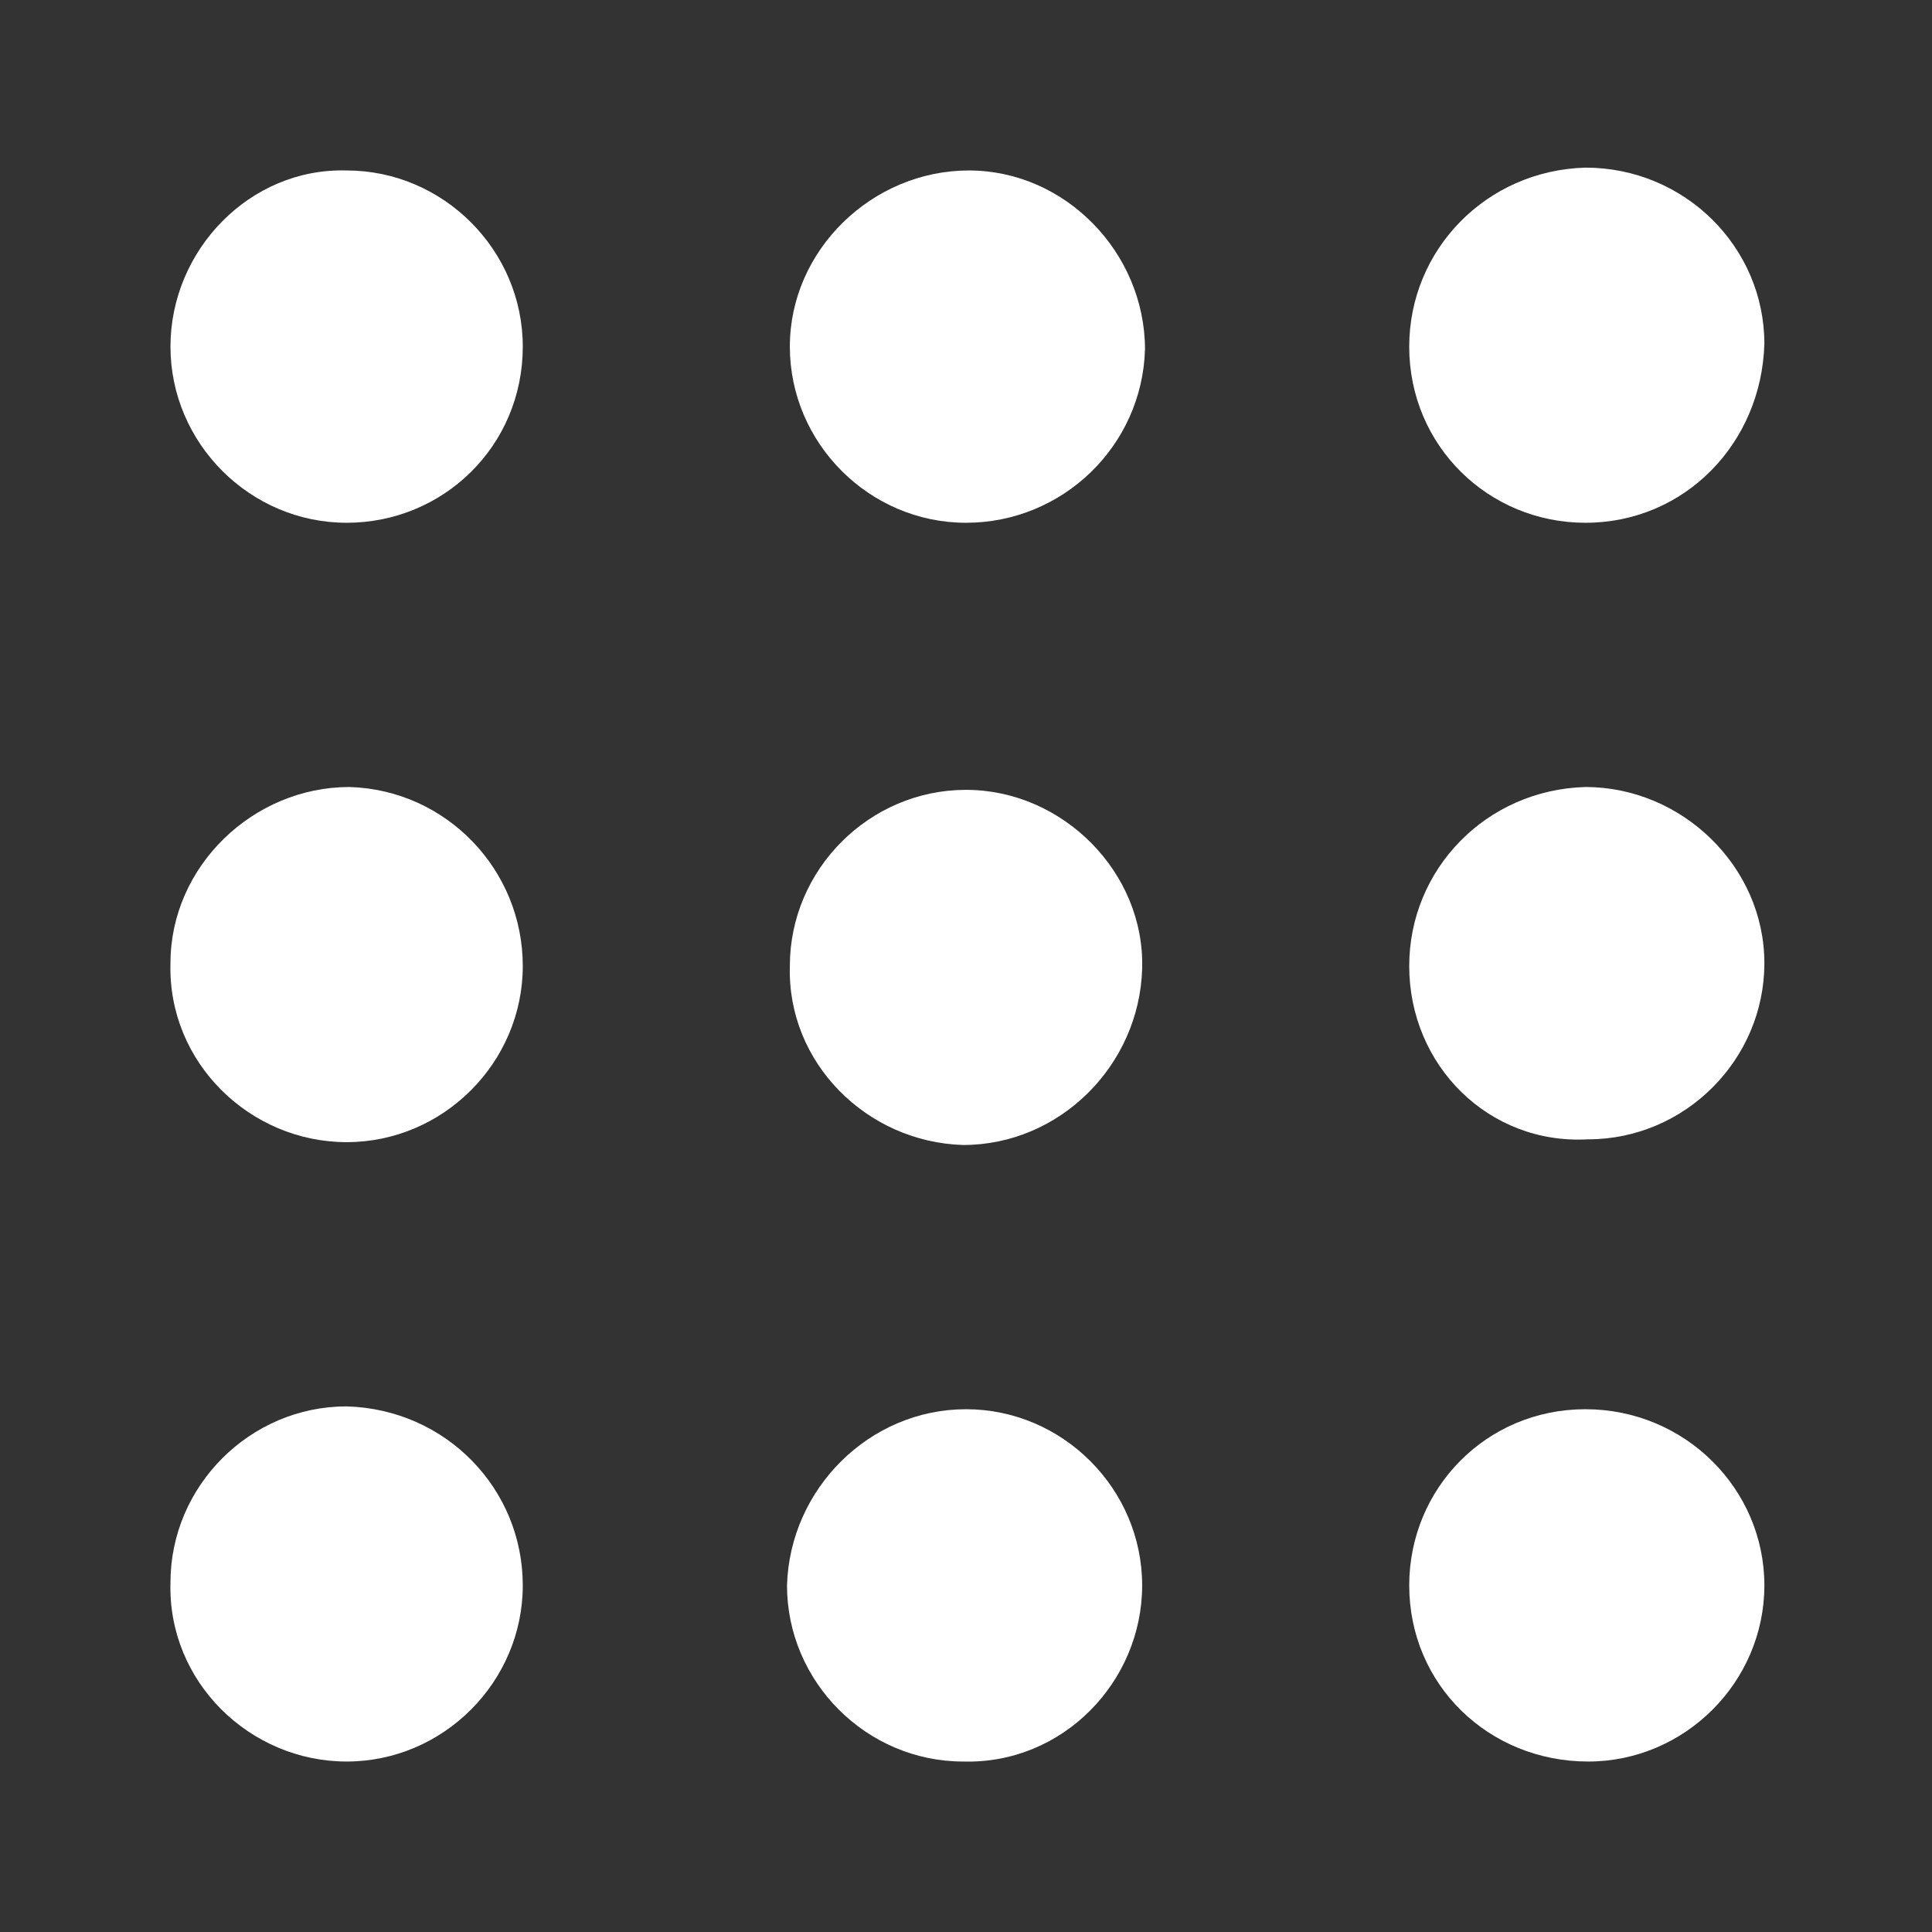 <?xml version="1.0" encoding="utf-8"?>
<!-- Generator: Adobe Illustrator 27.8.0, SVG Export Plug-In . SVG Version: 6.00 Build 0)  -->
<svg version="1.1" id="Layer_1" xmlns="http://www.w3.org/2000/svg" xmlns:xlink="http://www.w3.org/1999/xlink" x="0px" y="0px"
	 width="68px" height="68px" viewBox="0 0 68 68" style="enable-background:new 0 0 68 68;" xml:space="preserve">
<rect x="0" y="0" width="68" height="68" fill="#333333" stroke="none"/>
<style type="text/css">
	.st0{fill:#FFFFFF;}
</style>
<g>
	<path class="st0" d="M55.8,18.4c-3.4,0-6.2-2.7-6.2-6.2c0-3.4,2.7-6.2,6.2-6.3c3.5,0,6.3,2.8,6.3,6.2C62,15.6,59.3,18.4,55.8,18.4z
		"/>
	<path class="st0" d="M49.6,55.8c0-3.4,2.7-6.2,6.2-6.2c3.5,0,6.3,2.8,6.3,6.2c0,3.4-2.8,6.2-6.2,6.2C52.4,62,49.6,59.3,49.6,55.8z"
		/>
	<path class="st0" d="M12.2,18.4c-3.4,0-6.2-2.8-6.2-6.2C6,8.8,8.8,5.9,12.2,6c3.4,0,6.2,2.8,6.2,6.2C18.4,15.7,15.6,18.4,12.2,18.4
		z"/>
	<path class="st0" d="M27.8,34c0-3.4,2.8-6.2,6.2-6.2c3.4,0,6.3,2.9,6.2,6.3c-0.1,3.4-2.9,6.2-6.3,6.2C30.5,40.2,27.7,37.4,27.8,34z
		"/>
	<path class="st0" d="M18.4,55.8c0,3.4-2.8,6.2-6.2,6.2c-3.4,0-6.3-2.8-6.2-6.3c0-3.4,2.8-6.2,6.2-6.2
		C15.7,49.6,18.4,52.4,18.4,55.8z"/>
	<path class="st0" d="M34,18.4c-3.4,0-6.2-2.8-6.2-6.2c0-3.4,2.9-6.2,6.3-6.2c3.4,0,6.2,2.9,6.2,6.3C40.2,15.7,37.4,18.4,34,18.4z"
		/>
	<path class="st0" d="M34,49.6c3.4,0,6.2,2.8,6.2,6.2c0,3.4-2.8,6.3-6.3,6.2c-3.4,0-6.2-2.8-6.2-6.2C27.8,52.4,30.6,49.6,34,49.6z"
		/>
	<path class="st0" d="M18.4,34c0,3.4-2.8,6.2-6.2,6.2c-3.4,0-6.3-2.8-6.2-6.3c0-3.4,2.9-6.2,6.3-6.2C15.7,27.8,18.4,30.6,18.4,34z"
		/>
	<path class="st0" d="M49.6,34c0-3.4,2.7-6.2,6.2-6.3c3.4,0,6.3,2.8,6.3,6.2c0,3.4-2.8,6.2-6.2,6.2C52.4,40.3,49.6,37.5,49.6,34z"/>
</g>
</svg>
